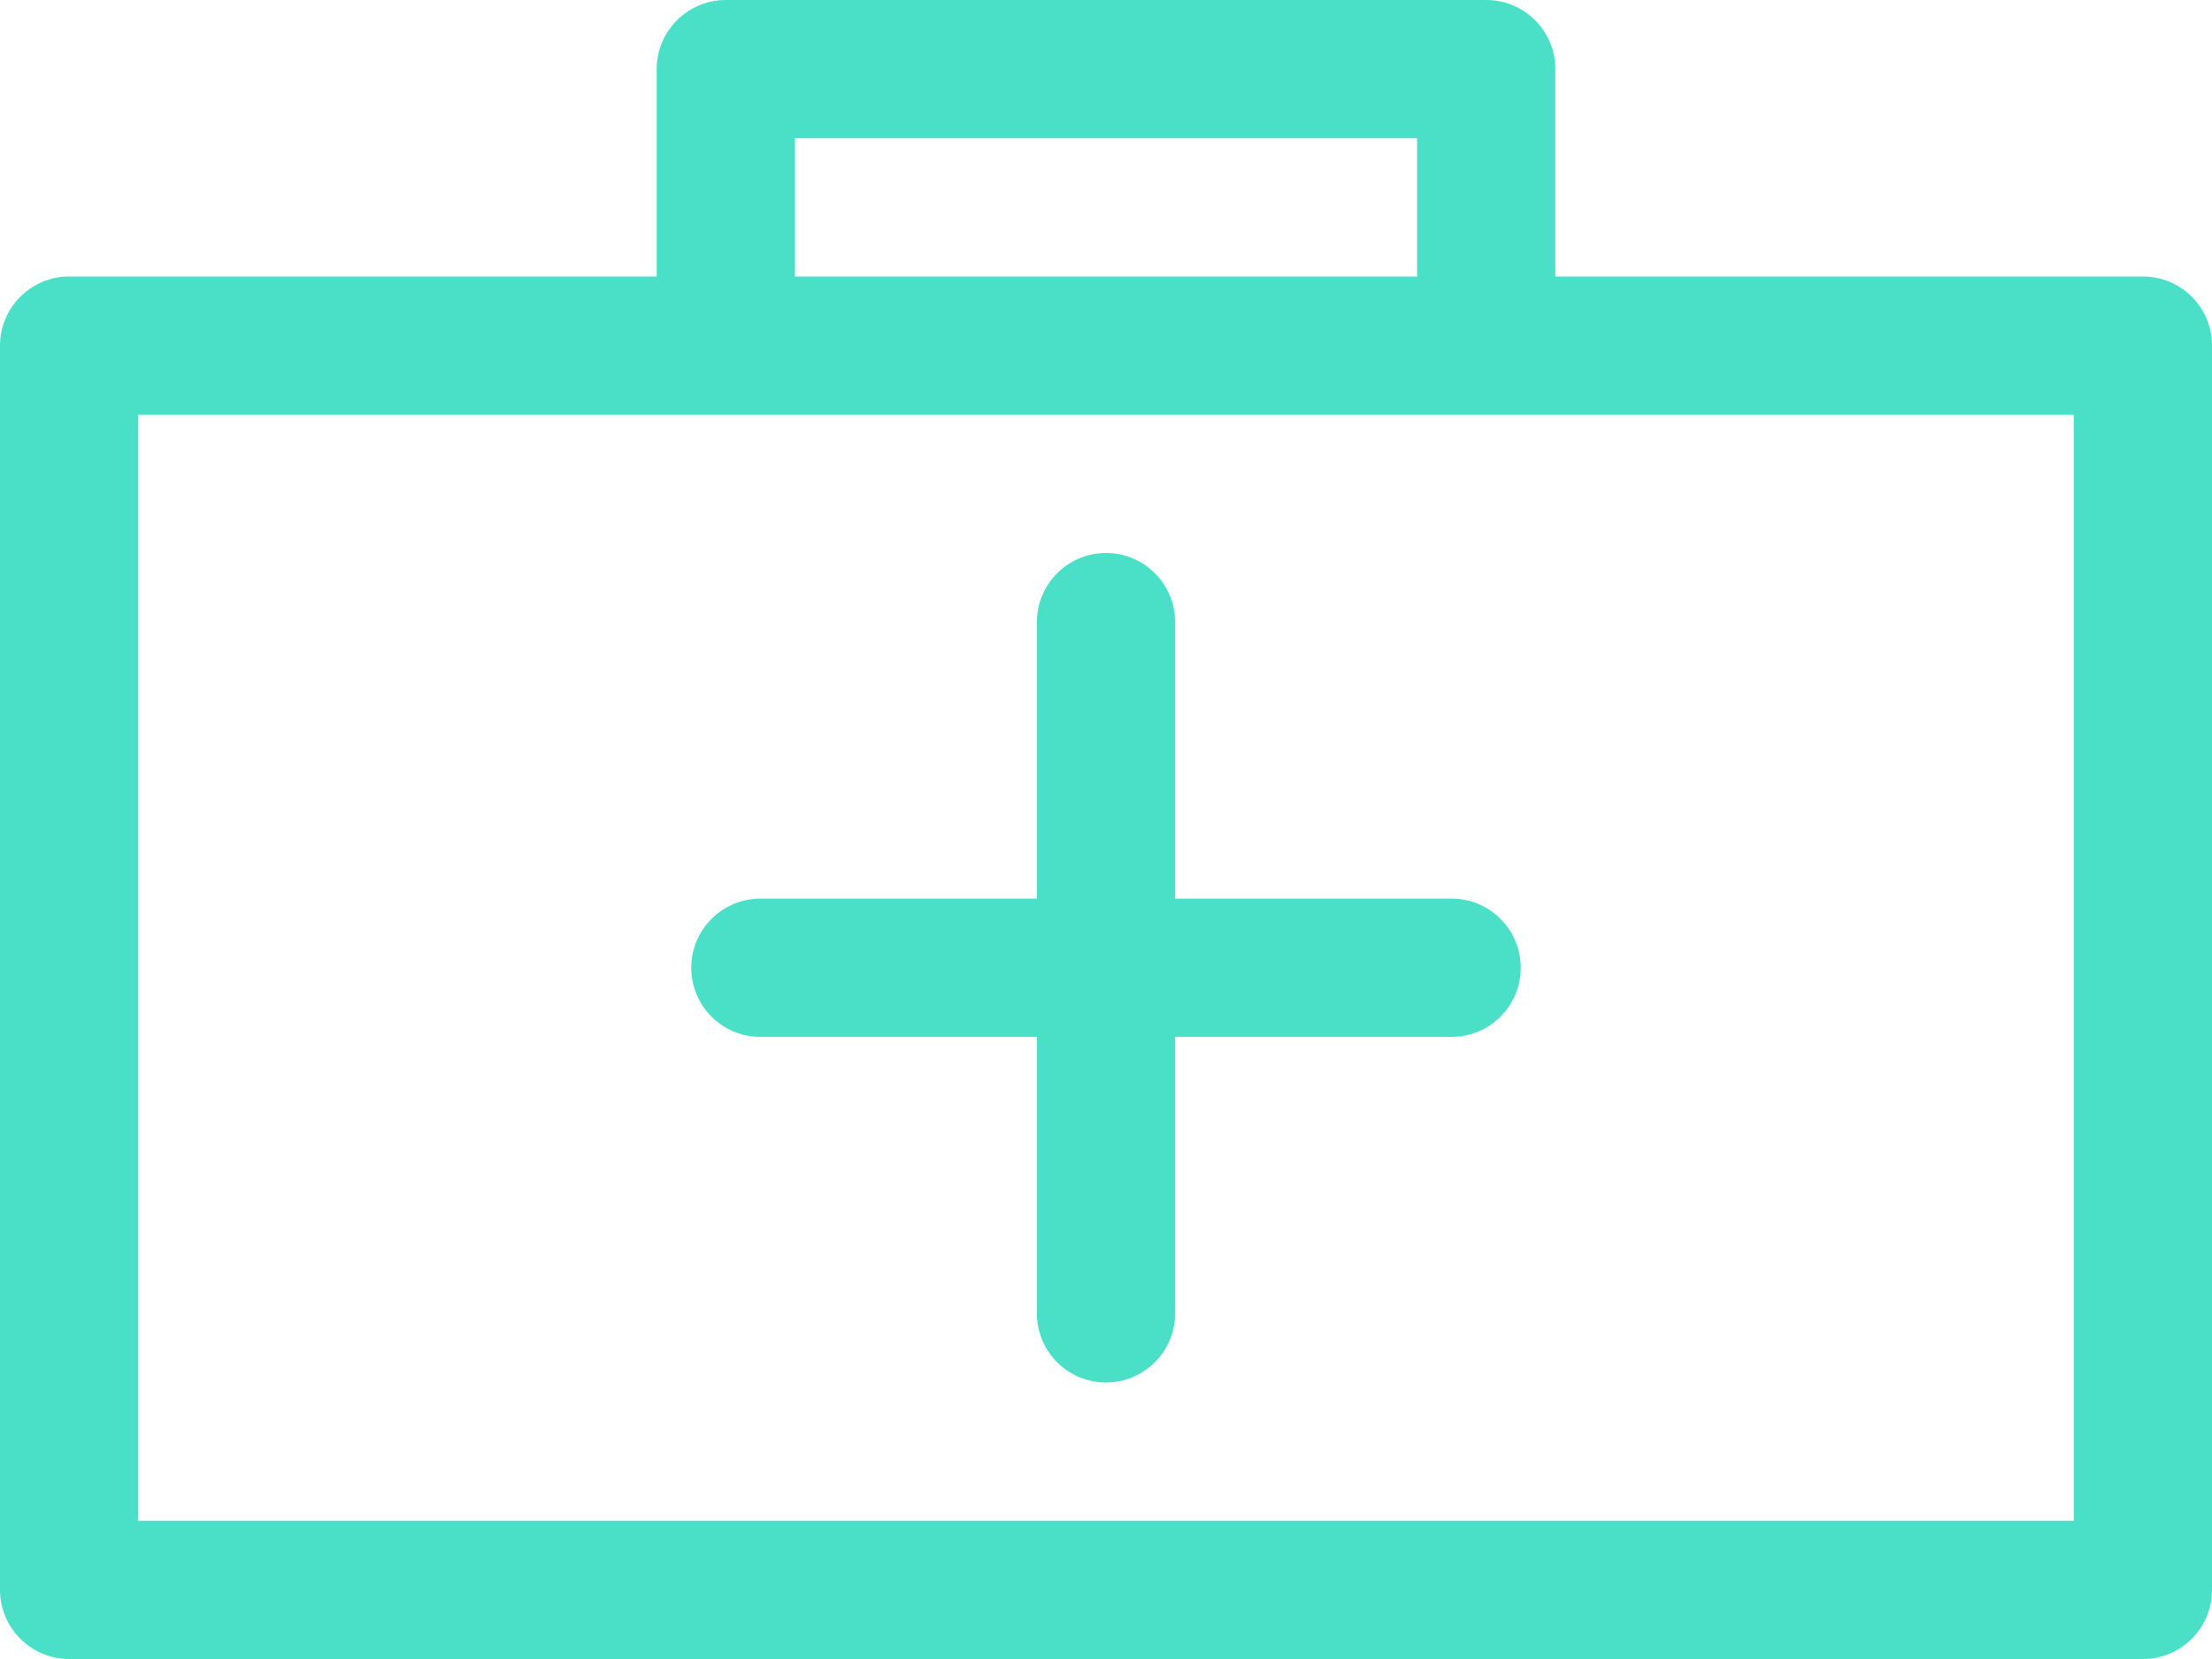 <?xml version="1.0" encoding="UTF-8" standalone="no"?>
<!DOCTYPE svg PUBLIC "-//W3C//DTD SVG 1.1//EN" "http://www.w3.org/Graphics/SVG/1.1/DTD/svg11.dtd">
<svg width="100%" height="100%" viewBox="0 0 64 48" version="1.1" xmlns="http://www.w3.org/2000/svg" xmlns:xlink="http://www.w3.org/1999/xlink" xml:space="preserve" xmlns:serif="http://www.serif.com/" style="fill-rule:evenodd;clip-rule:evenodd;stroke-linejoin:round;stroke-miterlimit:2;">
    <g transform="matrix(1,0,0,1,-1197,-1921)">
        <g>
            <g transform="matrix(1,0,0,1,0,1665)">
                <path d="M1257,300L1201,300L1201,268L1257,268L1257,300ZM1220,260L1238,260L1238,264L1220,264L1220,260ZM1259,264L1242,264L1242,258C1242,256.896 1241.11,256 1240,256L1218,256C1216.9,256 1216,256.896 1216,258L1216,264L1199,264C1197.9,264 1197,264.896 1197,266L1197,302C1197,303.104 1197.9,304 1199,304L1259,304C1260.11,304 1261,303.104 1261,302L1261,266C1261,264.896 1260.11,264 1259,264" style="fill:rgb(74,224,199);fill-rule:nonzero;"/>
            </g>
            <g transform="matrix(1,0,0,1,1231,1951)">
                <path d="M0,-4L0,-12C0,-13.104 -0.895,-14 -2,-14C-3.104,-14 -4,-13.104 -4,-12L-4,-4L-12,-4C-13.104,-4 -14,-3.104 -14,-2C-14,-0.896 -13.104,0 -12,0L-4,0L-4,8C-4,9.104 -3.104,10 -2,10C-0.895,10 0,9.104 0,8L0,0L8,0C9.105,0 10,-0.896 10,-2C10,-3.104 9.105,-4 8,-4L0,-4Z" style="fill:rgb(74,224,199);fill-rule:nonzero;"/>
            </g>
        </g>
    </g>
</svg>
